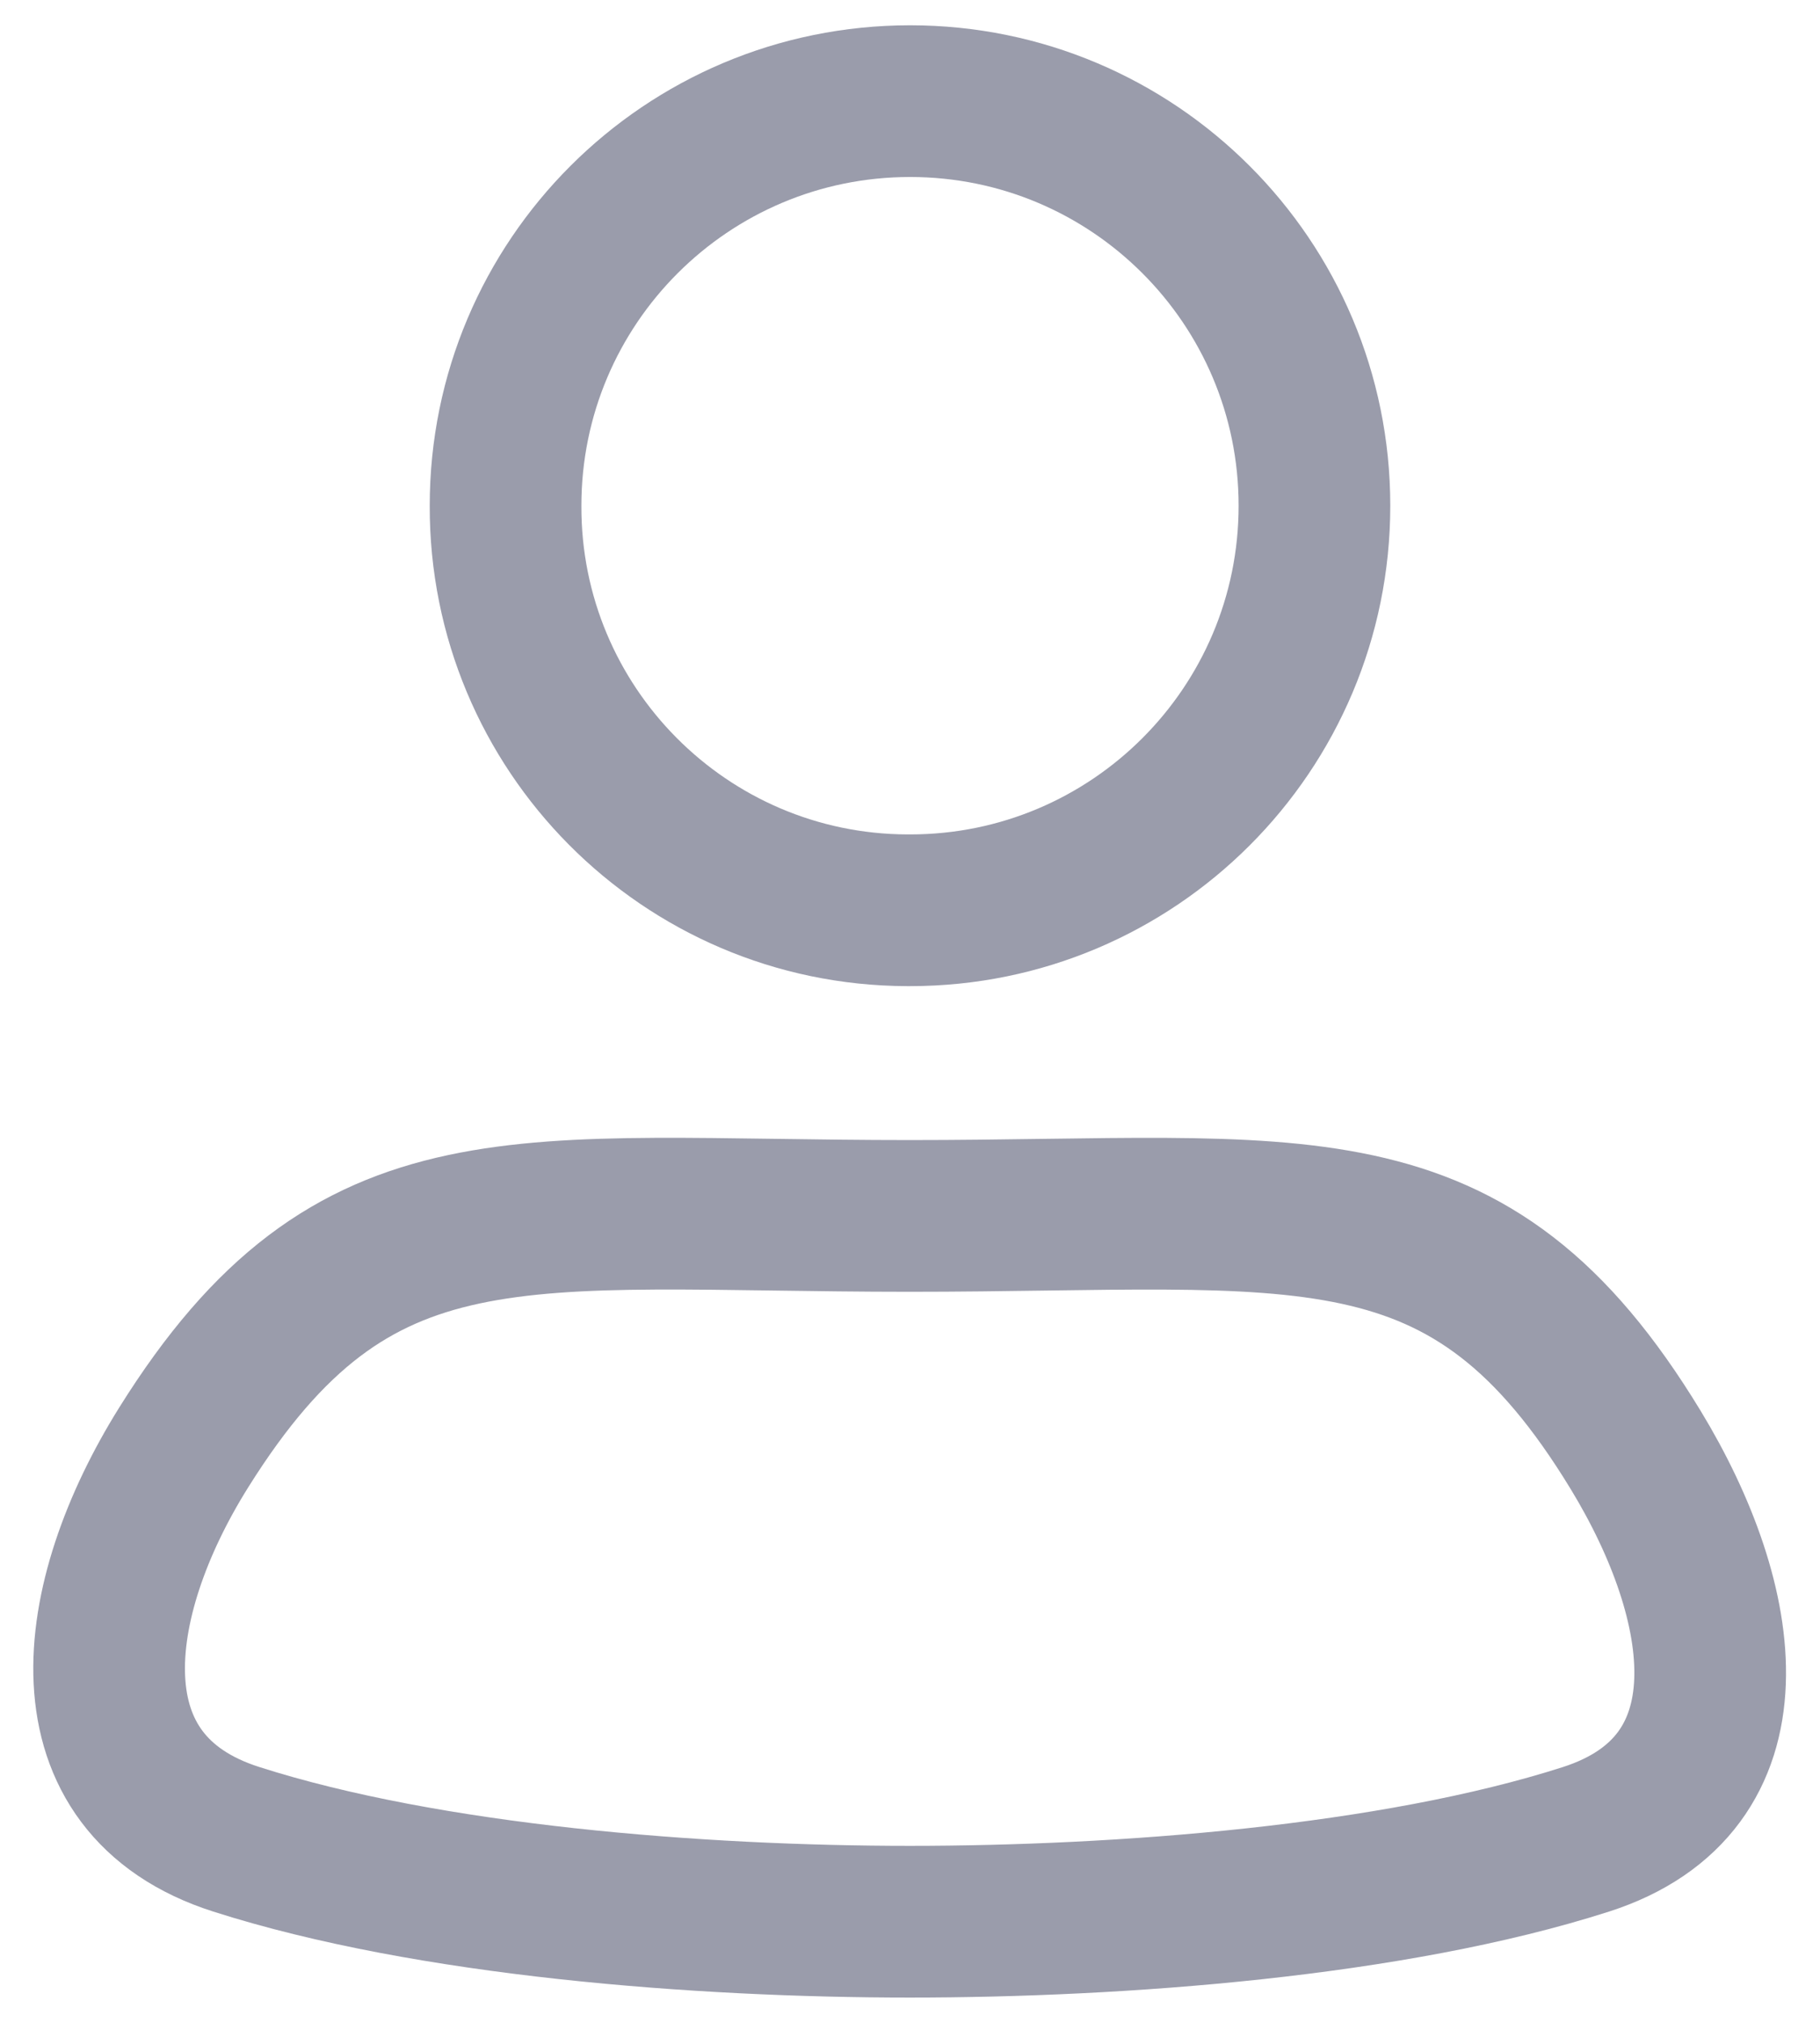 <svg width="18" height="20" viewBox="0 0 18 20" fill="none" xmlns="http://www.w3.org/2000/svg">
<path fill-rule="evenodd" clip-rule="evenodd" d="M8.997 12.022C5.124 12.022 3.505 11.611 1.817 14.311C0.869 15.827 0.632 17.641 2.336 18.185C4.246 18.796 6.924 19 8.997 19C11.074 19 13.769 18.8 15.684 18.186C17.378 17.642 17.101 15.856 16.177 14.336C14.52 11.611 12.891 12.022 8.997 12.022Z" stroke="#9A9CAB" stroke-width="1.5" stroke-linecap="round" stroke-linejoin="round"/>
<path fill-rule="evenodd" clip-rule="evenodd" d="M9.001 9C11.21 9 13 7.209 13 5C13 2.79 11.21 1 9.001 1C6.791 1 5 2.79 5 5C4.993 7.201 6.772 8.993 8.972 9H9.001Z" stroke="#9A9CAB" stroke-width="1.5" stroke-linecap="round" stroke-linejoin="round"/>
</svg>
